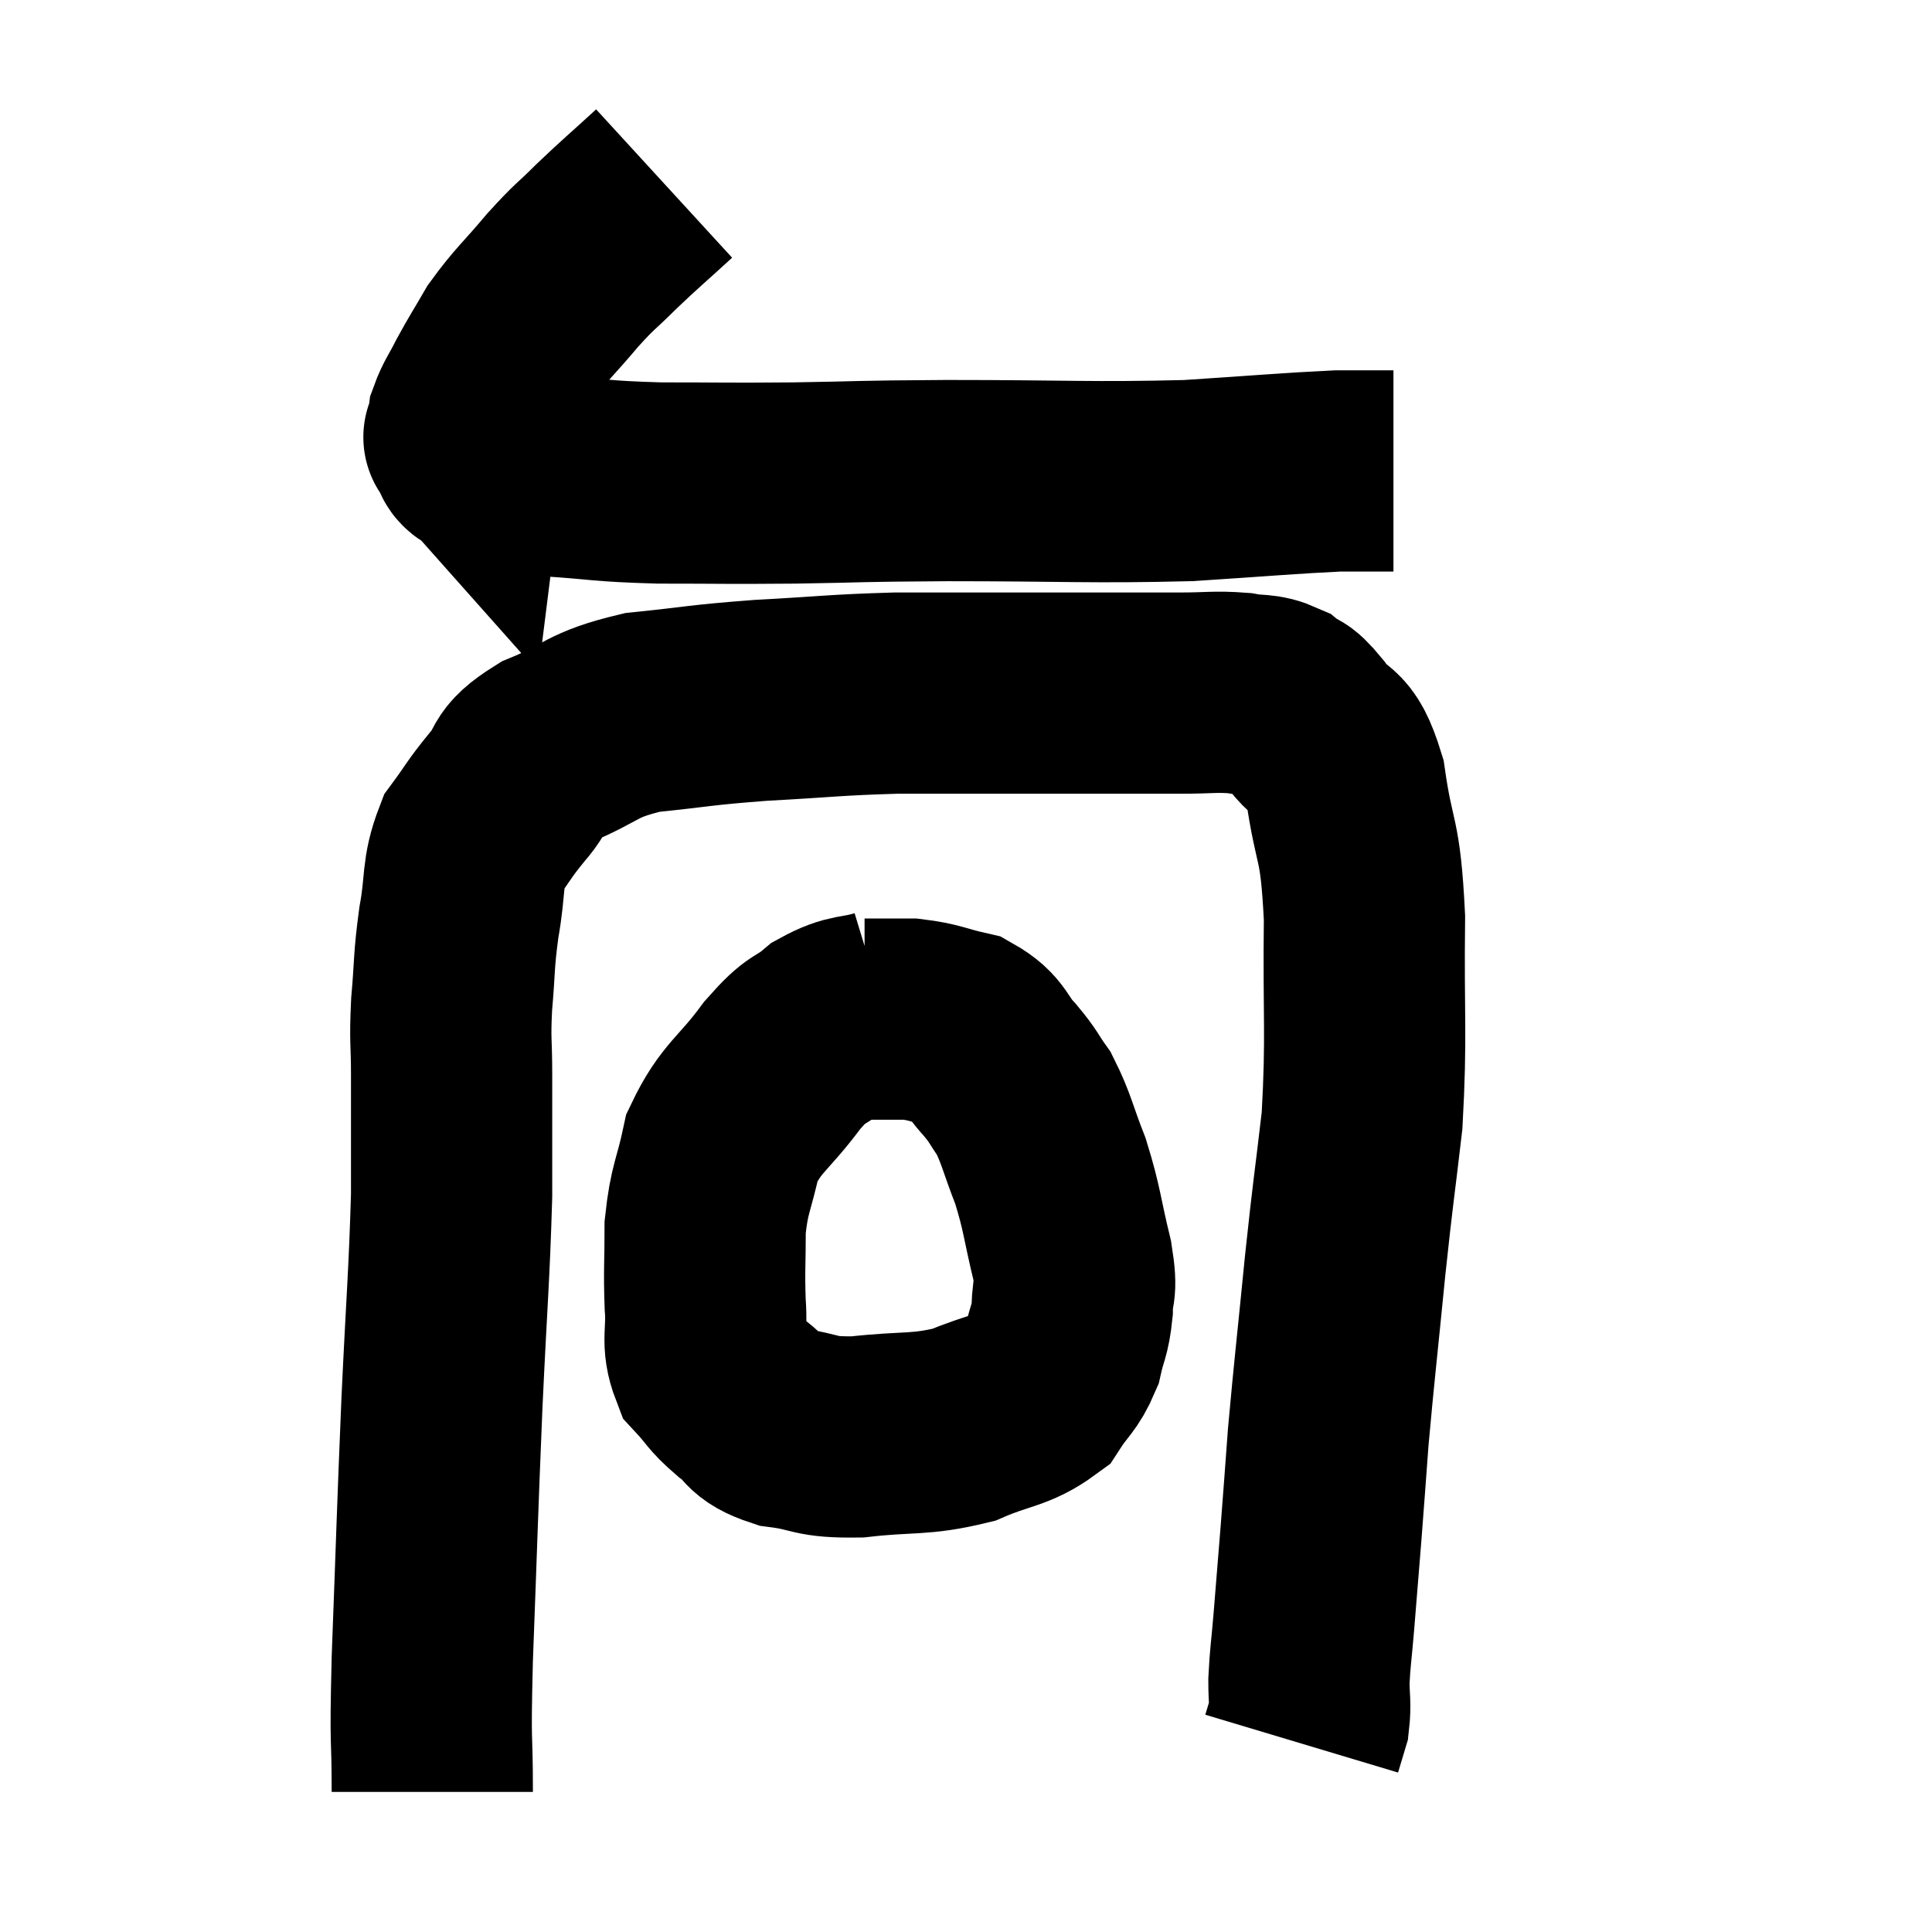<svg width="48" height="48" viewBox="0 0 48 48" xmlns="http://www.w3.org/2000/svg"><path d="M 16.5 4.56 C 15.78 5.22, 15.69 5.28, 15.06 5.88 C 14.52 6.42, 14.565 6.315, 13.98 6.96 C 13.35 7.71, 13.2 7.8, 12.72 8.46 C 12.39 9.03, 12.33 9.105, 12.06 9.6 C 11.85 10.02, 11.76 10.11, 11.64 10.44 C 11.61 10.68, 11.595 10.8, 11.58 10.92 C 11.58 10.92, 11.46 10.785, 11.58 10.92 C 11.82 11.19, 11.55 11.235, 12.06 11.46 C 12.84 11.64, 12.54 11.685, 13.62 11.82 C 15 11.91, 14.85 11.955, 16.38 12 C 18.06 12, 17.955 12.015, 19.74 12 C 21.63 11.97, 21.075 11.955, 23.52 11.94 C 26.52 11.94, 27.09 12, 29.52 11.94 C 31.38 11.82, 31.995 11.76, 33.24 11.7 C 33.87 11.7, 34.155 11.7, 34.5 11.7 L 34.62 11.7" fill="none" stroke="black" stroke-width="5"></path><path d="M 10.74 44.52 C 10.74 42.87, 10.68 43.635, 10.74 41.22 C 10.86 38.04, 10.86 37.74, 10.98 34.86 C 11.1 32.28, 11.16 31.74, 11.22 29.7 C 11.22 28.2, 11.22 27.885, 11.22 26.7 C 11.22 25.83, 11.175 25.905, 11.22 24.96 C 11.31 23.94, 11.265 23.925, 11.4 22.92 C 11.58 21.93, 11.46 21.72, 11.76 20.94 C 12.18 20.37, 12.135 20.37, 12.6 19.8 C 13.11 19.23, 12.78 19.185, 13.62 18.66 C 14.79 18.18, 14.64 18.015, 15.96 17.7 C 17.43 17.55, 17.325 17.52, 18.9 17.4 C 20.58 17.31, 20.715 17.265, 22.26 17.22 C 23.67 17.22, 23.865 17.22, 25.08 17.22 C 26.1 17.22, 26.055 17.22, 27.12 17.22 C 28.23 17.22, 28.425 17.22, 29.34 17.22 C 30.06 17.22, 30.18 17.175, 30.78 17.22 C 31.26 17.31, 31.335 17.22, 31.74 17.4 C 32.07 17.67, 31.98 17.43, 32.4 17.94 C 32.91 18.69, 33.045 18.225, 33.42 19.44 C 33.66 21.12, 33.795 20.7, 33.9 22.8 C 33.87 25.32, 33.96 25.68, 33.84 27.84 C 33.63 29.64, 33.63 29.475, 33.42 31.44 C 33.21 33.57, 33.15 34.035, 33 35.7 C 32.91 36.9, 32.91 36.945, 32.82 38.1 C 32.73 39.21, 32.715 39.405, 32.64 40.32 C 32.58 41.04, 32.55 41.16, 32.52 41.76 C 32.52 42.24, 32.565 42.33, 32.52 42.72 C 32.43 43.02, 32.385 43.17, 32.34 43.32 C 32.34 43.32, 32.34 43.32, 32.34 43.32 L 32.34 43.32" fill="none" stroke="black" stroke-width="5"></path><path d="M 21.96 25.08 C 21.27 25.29, 21.21 25.155, 20.58 25.5 C 20.01 25.98, 20.1 25.71, 19.44 26.46 C 18.69 27.48, 18.42 27.495, 17.94 28.5 C 17.73 29.49, 17.625 29.505, 17.52 30.48 C 17.52 31.44, 17.49 31.545, 17.52 32.4 C 17.58 33.15, 17.415 33.315, 17.64 33.9 C 18.03 34.32, 17.97 34.35, 18.42 34.74 C 18.93 35.1, 18.72 35.22, 19.44 35.46 C 20.37 35.58, 20.175 35.715, 21.3 35.7 C 22.62 35.55, 22.83 35.67, 23.94 35.4 C 24.84 35.01, 25.125 35.07, 25.74 34.62 C 26.07 34.11, 26.175 34.125, 26.4 33.6 C 26.52 33.06, 26.58 33.09, 26.64 32.52 C 26.64 31.92, 26.775 32.175, 26.64 31.32 C 26.37 30.21, 26.4 30.075, 26.1 29.1 C 25.77 28.26, 25.755 28.05, 25.44 27.42 C 25.14 27, 25.215 27.03, 24.84 26.58 C 24.39 26.1, 24.495 25.935, 23.94 25.62 C 23.28 25.47, 23.235 25.395, 22.62 25.32 C 22.05 25.32, 21.765 25.32, 21.48 25.32 C 21.48 25.32, 21.48 25.32, 21.48 25.32 L 21.48 25.32" fill="none" stroke="black" stroke-width="5"></path></svg>